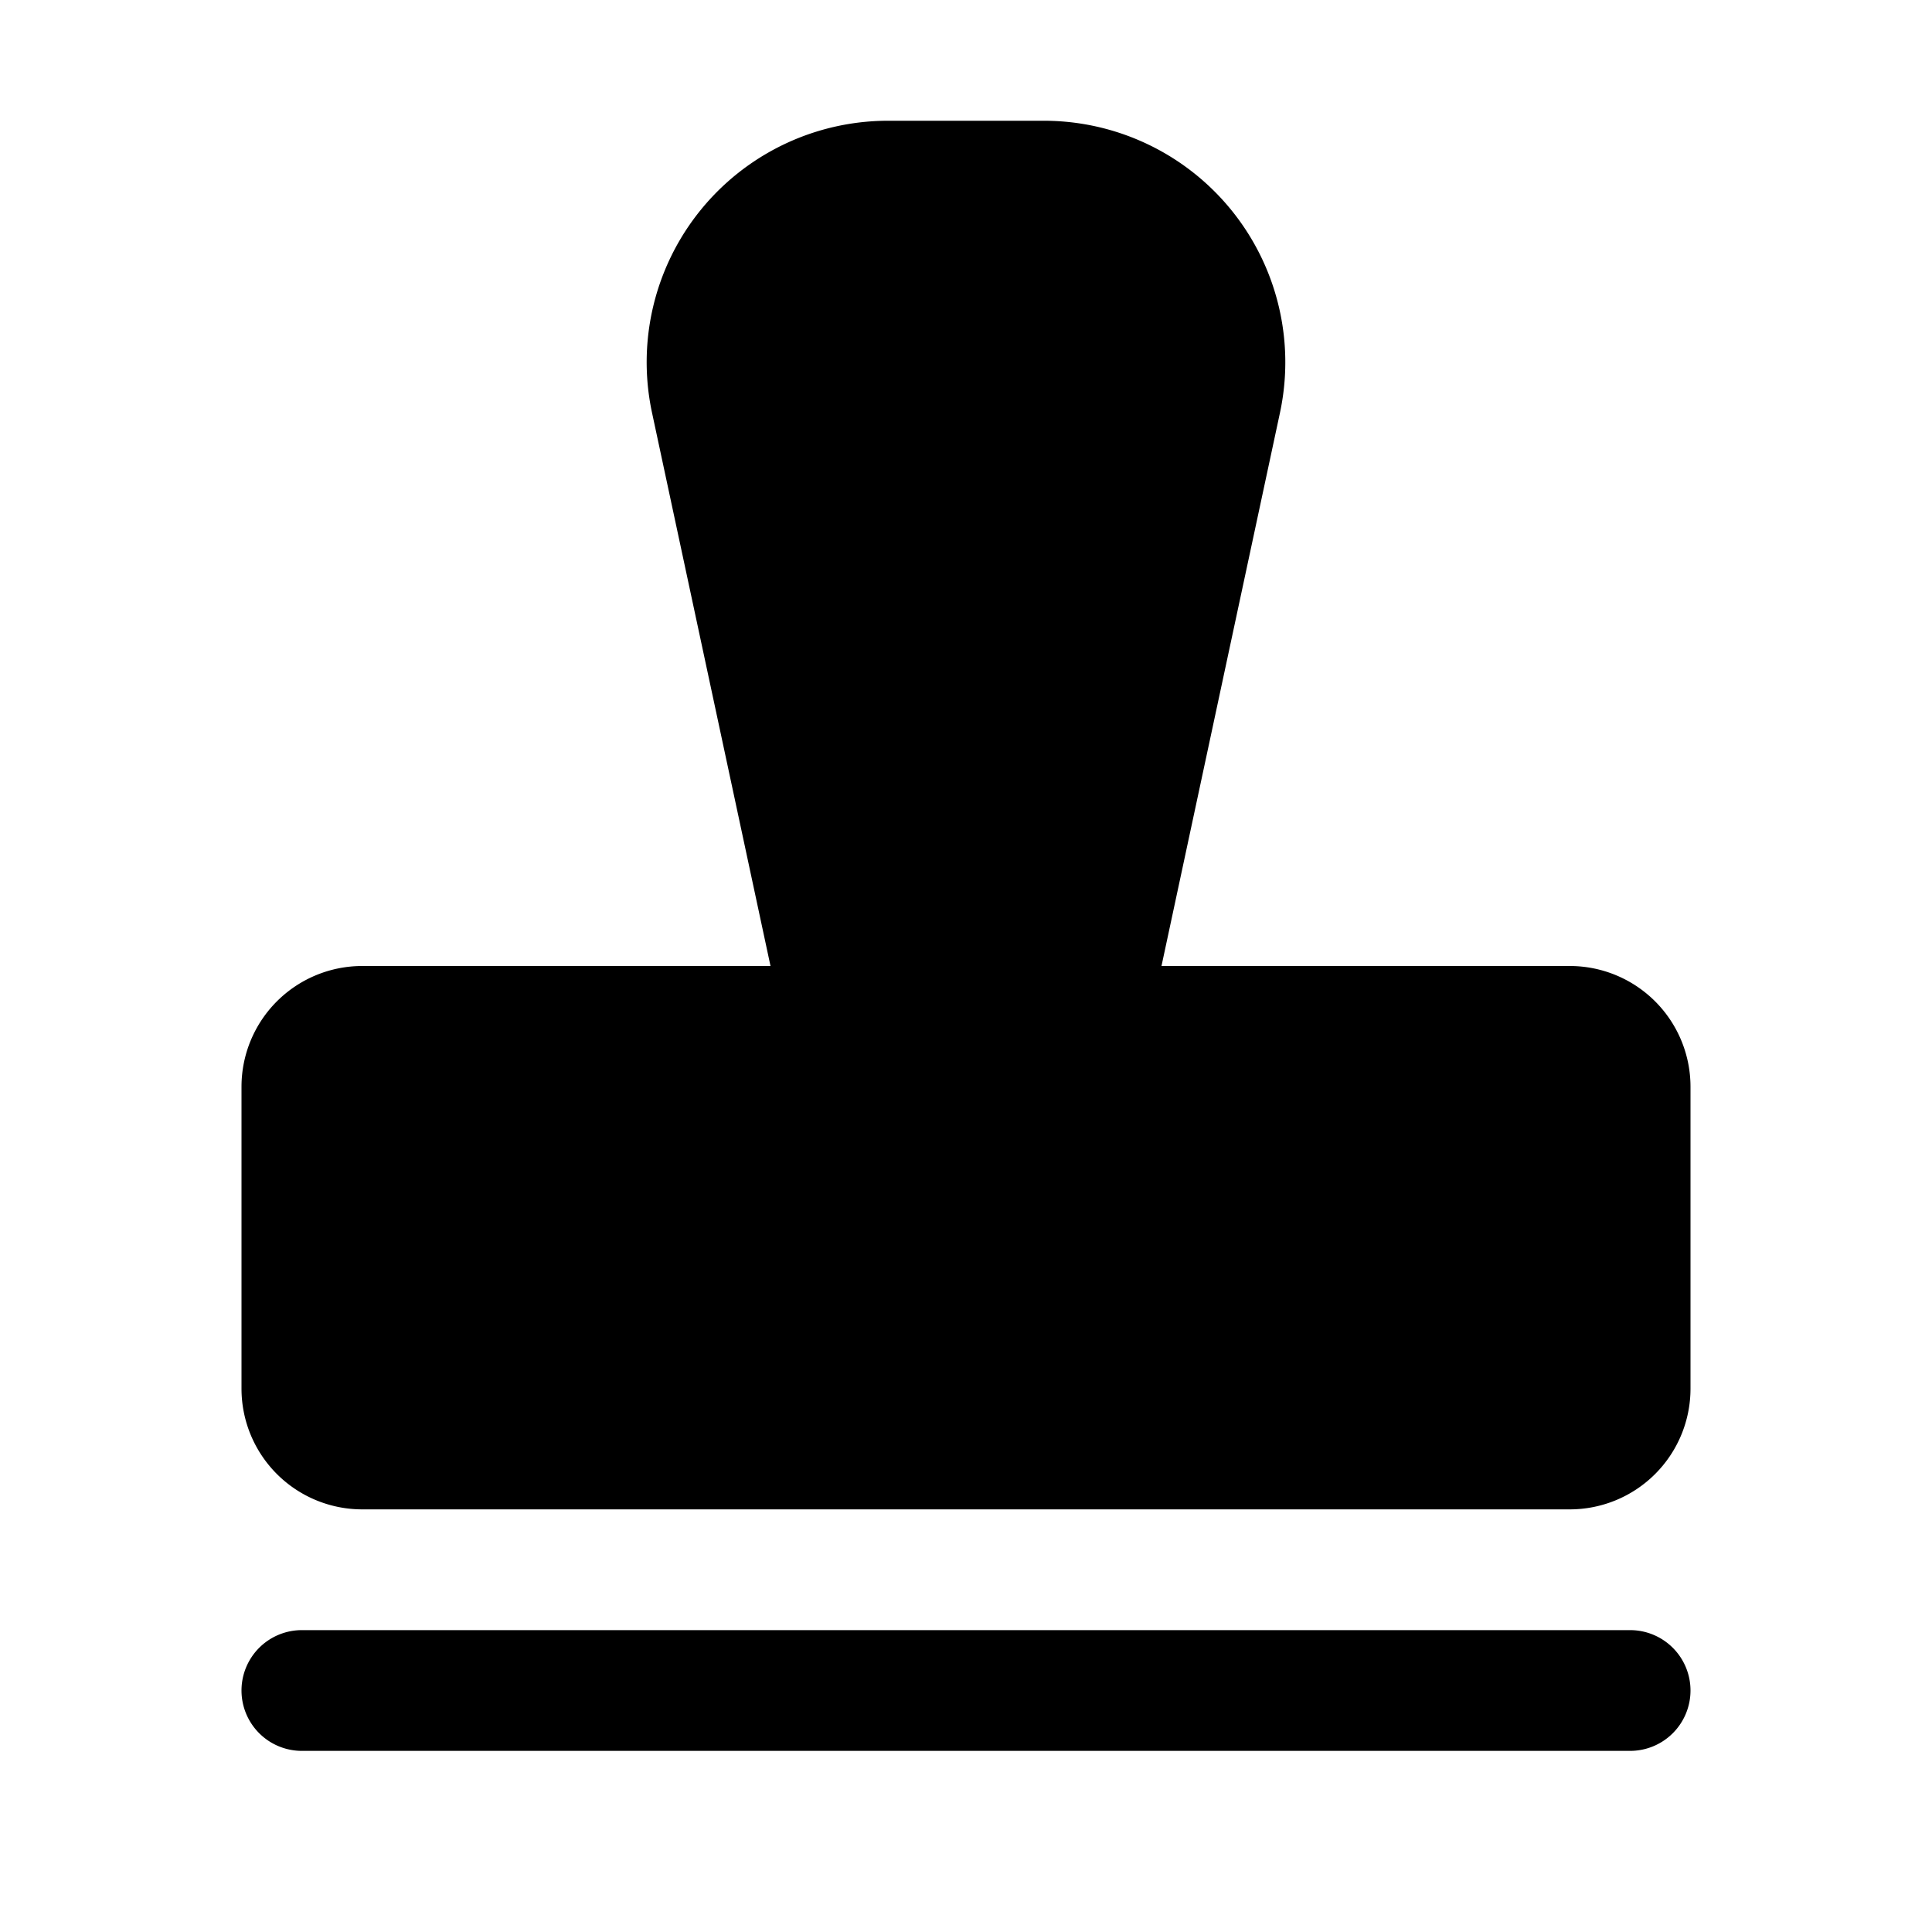 <svg xmlns="http://www.w3.org/2000/svg" viewBox="0 0 32 32" fill="currentColor" aria-hidden="true">
  <path d="M28 28a1 1 0 01-1 1H5a1 1 0 010-2h22a1 1 0 011 1zm0-10v5a2 2 0 01-2 2H6a2 2 0 01-2-2v-5a2 2 0 012-2h6.762L10.8 6.838A3.999 3.999 0 0114.712 2h2.576A4 4 0 0121.2 6.838L19.238 16H26a2 2 0 012 2z"/>
</svg>
